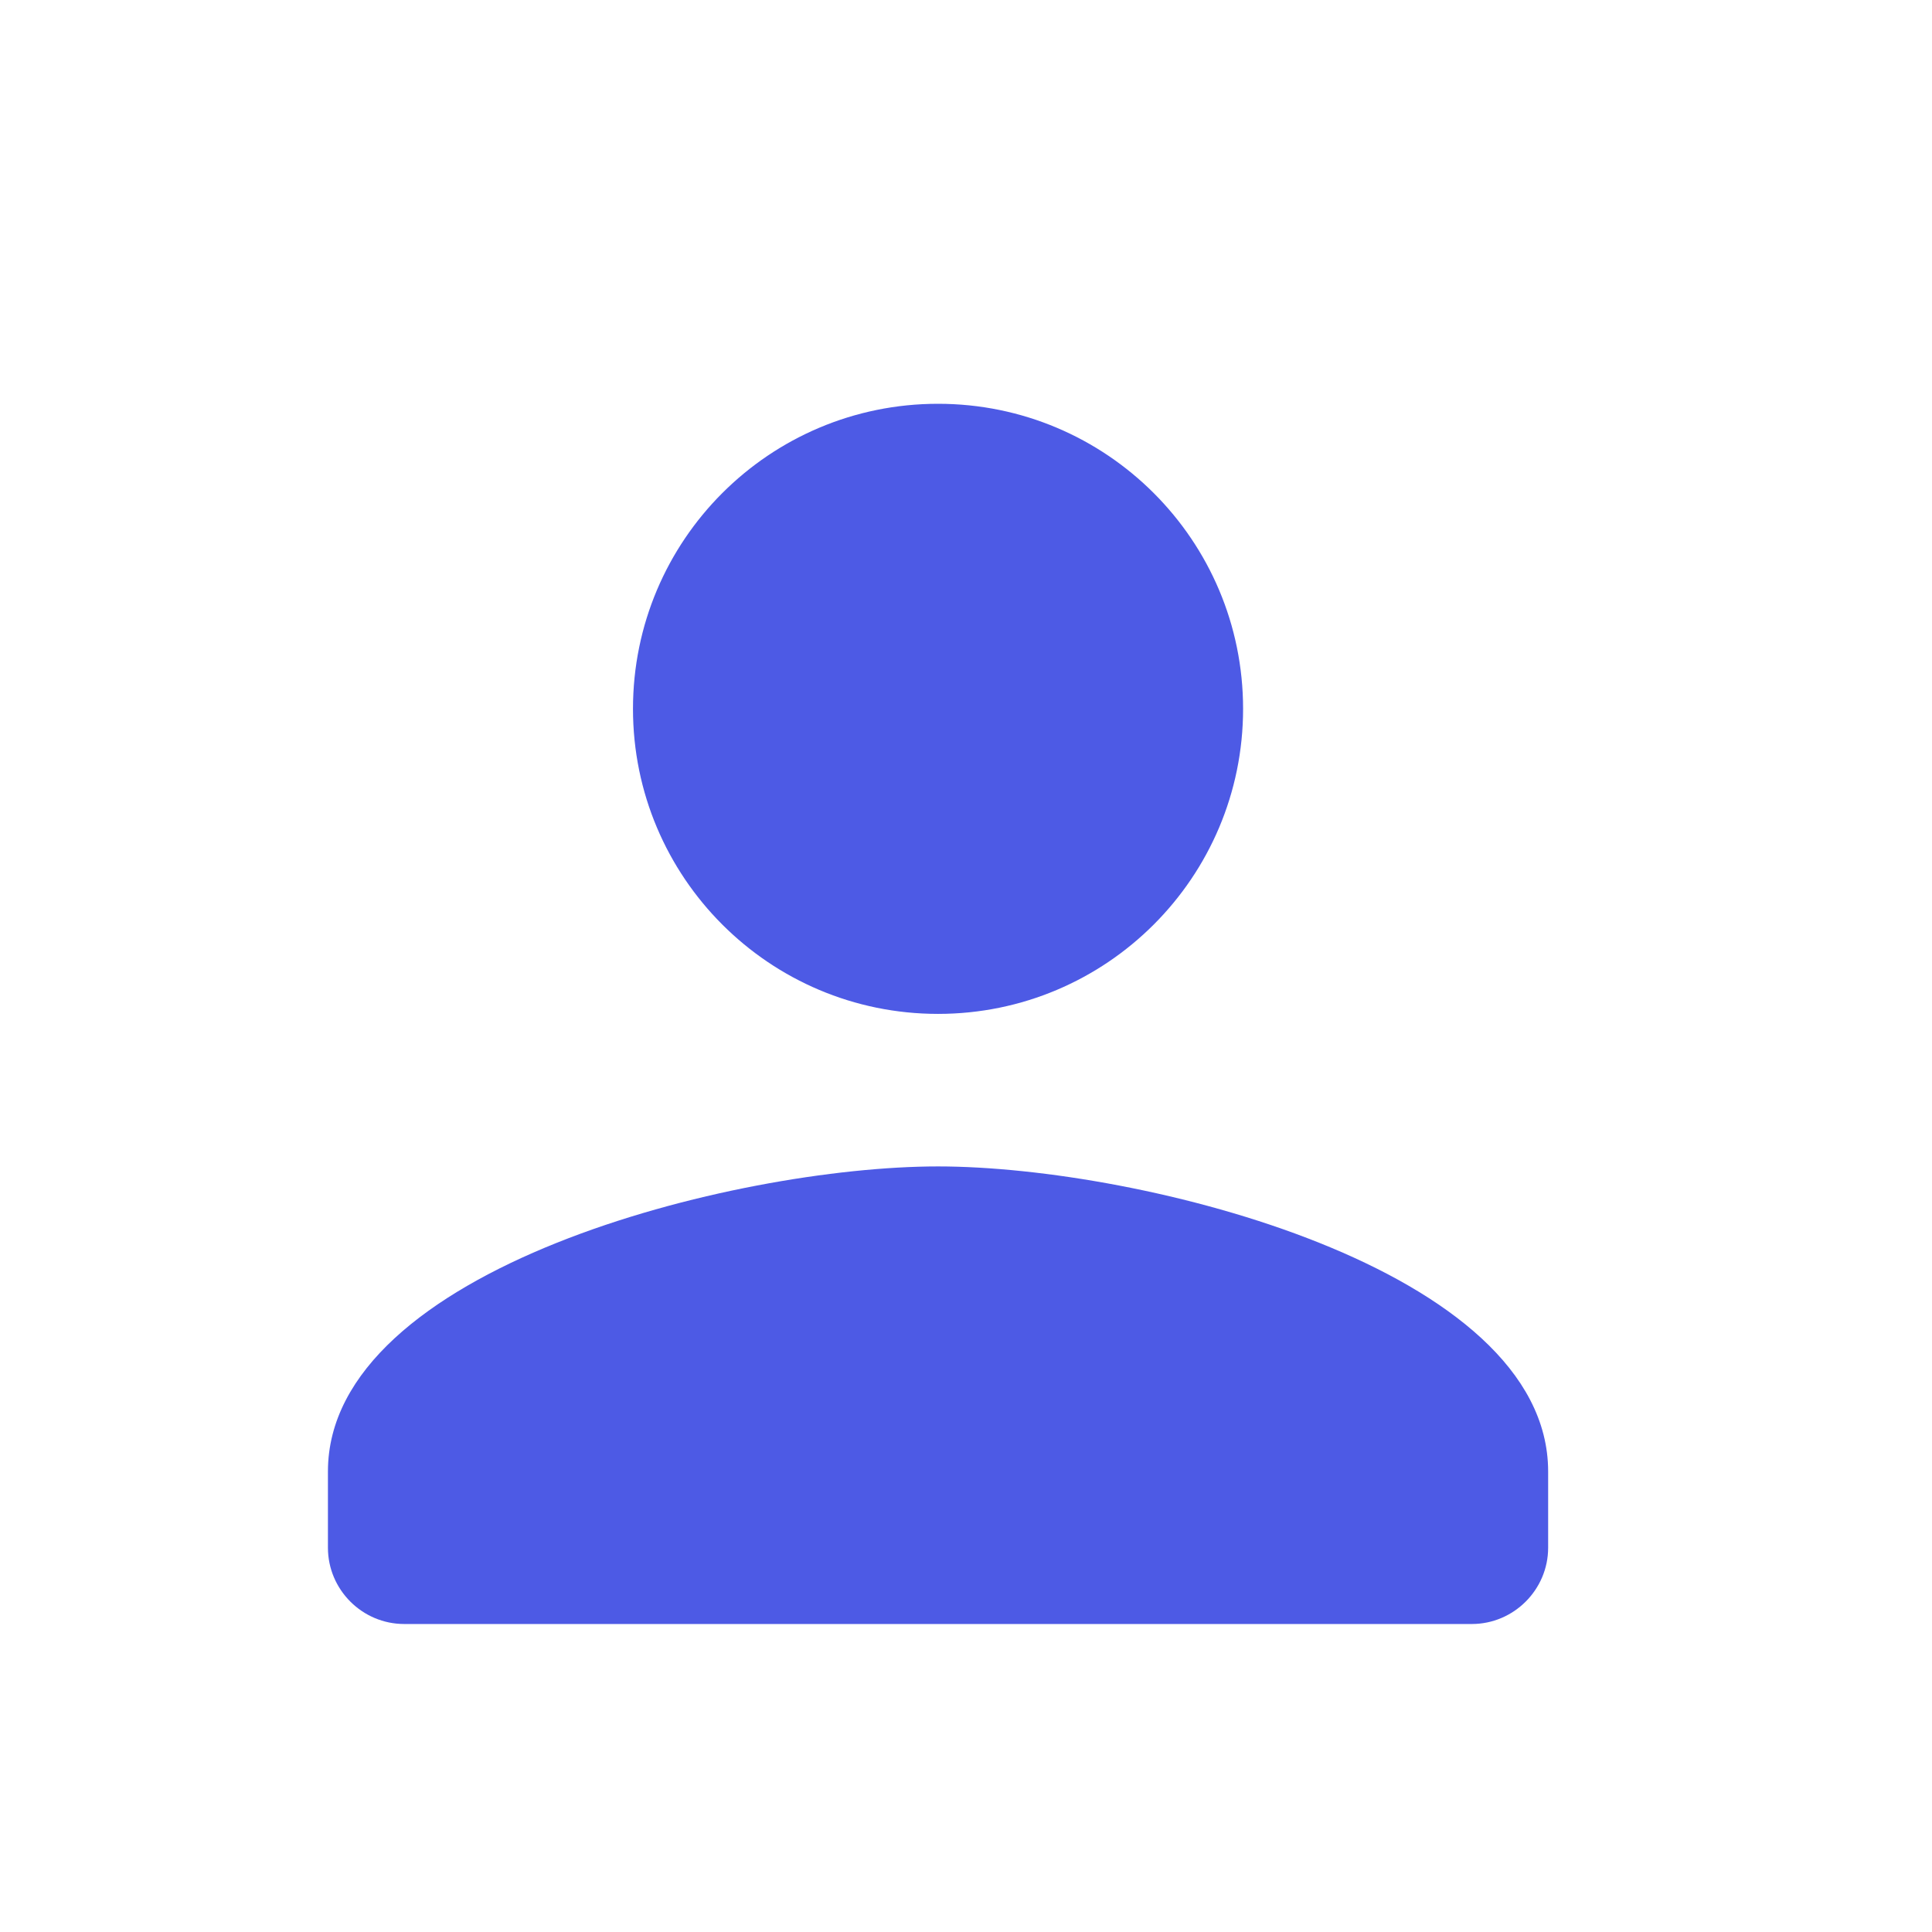 <svg width="19" height="19" viewBox="0 0 19 19" fill="none" xmlns="http://www.w3.org/2000/svg">
<g clip-path="url(#clip0_518398_320)">
<path d="M9.225 9.971C10.882 9.971 12.225 8.628 12.225 6.971C12.225 5.313 10.882 3.971 9.225 3.971C7.567 3.971 6.225 5.313 6.225 6.971C6.225 8.628 7.567 9.971 9.225 9.971ZM9.225 11.471C7.222 11.471 3.225 12.476 3.225 14.471V15.221C3.225 15.633 3.562 15.971 3.975 15.971H14.475C14.887 15.971 15.225 15.633 15.225 15.221V14.471C15.225 12.476 11.227 11.471 9.225 11.471Z" fill="#4D5AE5"/>
</g>
<defs>
<clipPath id="clip0_518398_320">
<rect width="18" height="18" fill="white" transform="translate(0.225 0.971)"/>
</clipPath>
</defs>
</svg>
